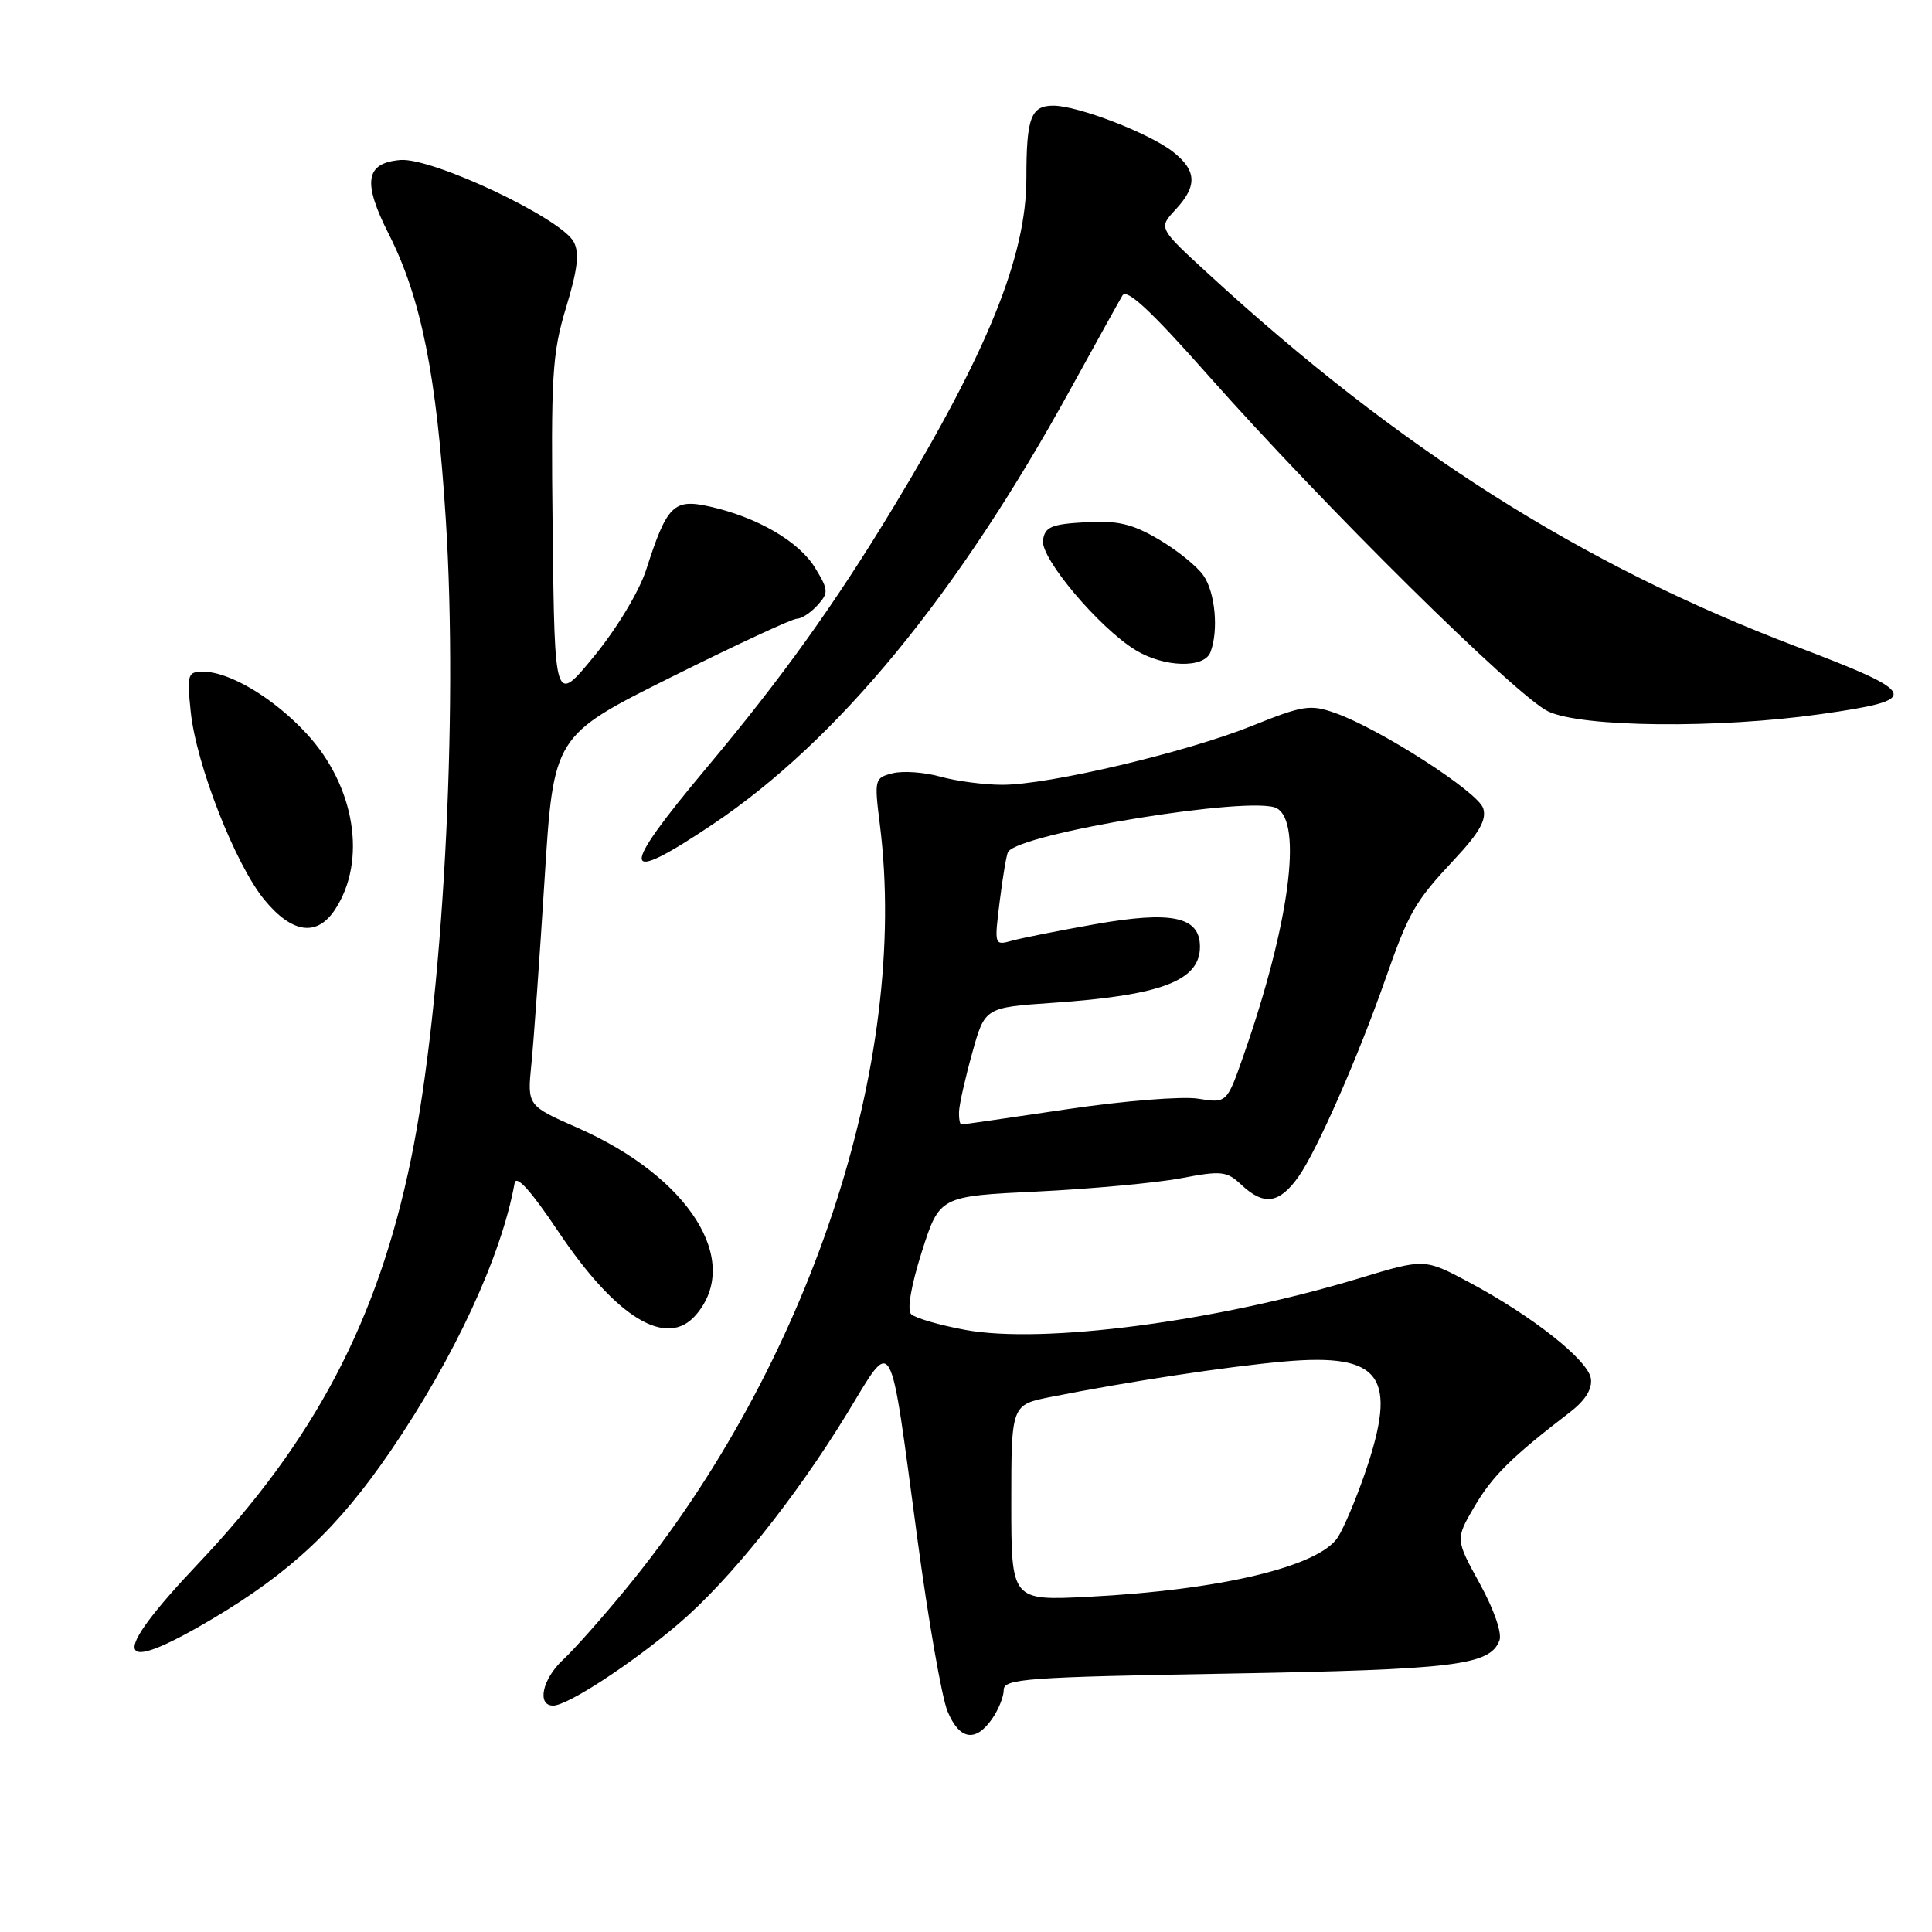 <?xml version="1.0" encoding="UTF-8" standalone="no"?>
<!DOCTYPE svg PUBLIC "-//W3C//DTD SVG 1.1//EN" "http://www.w3.org/Graphics/SVG/1.1/DTD/svg11.dtd" >
<svg xmlns="http://www.w3.org/2000/svg" xmlns:xlink="http://www.w3.org/1999/xlink" version="1.1" viewBox="0 0 256 256">
 <g >
 <path fill="currentColor"
d=" M 131.44 227.78 C 132.30 226.56 133.00 224.82 133.00 223.92 C 133.00 222.44 136.06 222.22 162.75 221.76 C 192.76 221.23 197.42 220.67 198.68 217.38 C 199.05 216.42 197.98 213.30 196.08 209.84 C 192.84 203.95 192.84 203.95 195.38 199.61 C 197.75 195.57 200.30 193.05 208.02 187.13 C 210.06 185.56 211.00 184.05 210.80 182.67 C 210.45 180.23 203.03 174.37 194.63 169.89 C 188.76 166.76 188.76 166.76 180.13 169.37 C 161.13 175.13 138.18 178.13 127.86 176.21 C 124.45 175.58 121.24 174.64 120.73 174.13 C 120.17 173.57 120.72 170.36 122.15 165.85 C 124.50 158.50 124.50 158.50 137.50 157.88 C 144.65 157.53 153.17 156.74 156.44 156.13 C 161.87 155.09 162.55 155.17 164.50 157.00 C 167.47 159.79 169.51 159.50 172.05 155.93 C 174.48 152.52 179.94 140.10 183.57 129.74 C 186.70 120.82 187.47 119.48 192.72 113.87 C 196.04 110.32 197.01 108.60 196.53 107.10 C 195.85 104.94 182.83 96.56 176.90 94.47 C 173.62 93.31 172.66 93.46 165.90 96.18 C 157.18 99.69 138.93 104.00 132.81 103.99 C 130.44 103.99 126.76 103.51 124.63 102.92 C 122.51 102.32 119.65 102.12 118.29 102.46 C 115.88 103.07 115.83 103.24 116.59 109.29 C 120.54 140.81 107.19 181.00 82.97 210.50 C 79.81 214.35 76.05 218.59 74.61 219.92 C 71.86 222.48 71.10 226.00 73.30 226.00 C 75.20 226.00 83.66 220.48 89.90 215.17 C 96.60 209.48 105.36 198.55 112.22 187.33 C 118.48 177.08 117.79 175.87 121.57 203.98 C 123.01 214.71 124.80 224.96 125.55 226.75 C 127.12 230.54 129.25 230.91 131.44 227.78 Z  M 28.02 214.58 C 38.49 208.38 44.76 202.49 51.73 192.30 C 60.23 179.86 66.45 166.43 68.19 156.76 C 68.39 155.60 70.37 157.79 74.00 163.22 C 81.68 174.66 88.35 178.71 92.20 174.25 C 98.38 167.11 91.34 155.96 76.53 149.44 C 69.86 146.50 69.86 146.50 70.41 141.00 C 70.72 137.97 71.50 126.95 72.16 116.50 C 73.35 97.50 73.35 97.50 88.92 89.73 C 97.49 85.46 104.99 81.97 105.60 81.98 C 106.20 81.99 107.42 81.19 108.31 80.21 C 109.81 78.55 109.79 78.18 108.01 75.25 C 105.88 71.75 100.37 68.54 94.05 67.12 C 89.26 66.05 88.38 66.91 85.62 75.50 C 84.70 78.35 81.74 83.27 78.75 86.92 C 73.50 93.33 73.50 93.33 73.23 70.42 C 72.99 49.70 73.16 46.85 75.01 40.74 C 76.54 35.71 76.80 33.49 76.02 32.05 C 74.34 28.90 57.27 20.85 53.05 21.20 C 48.41 21.59 48.01 24.11 51.51 31.01 C 55.81 39.50 57.86 49.74 59.07 68.81 C 60.75 95.05 58.68 133.02 54.47 153.54 C 50.07 174.97 41.70 190.88 26.25 207.20 C 14.44 219.67 15.06 222.25 28.02 214.58 Z  M 44.41 120.50 C 48.64 114.04 47.05 104.17 40.65 97.24 C 36.30 92.51 30.43 89.00 26.90 89.00 C 24.87 89.00 24.76 89.35 25.27 94.29 C 25.99 101.30 31.19 114.57 35.05 119.25 C 38.73 123.71 42.02 124.15 44.41 120.50 Z  M 94.41 109.25 C 110.98 98.15 126.86 78.84 141.88 51.50 C 145.21 45.45 148.29 39.89 148.73 39.15 C 149.30 38.19 152.49 41.15 160.01 49.65 C 175.40 67.03 200.95 92.28 205.15 94.27 C 209.60 96.38 227.65 96.56 241.22 94.63 C 254.78 92.71 254.50 91.93 237.95 85.64 C 209.55 74.84 185.36 59.50 160.00 36.18 C 153.50 30.21 153.50 30.21 155.75 27.79 C 158.68 24.64 158.59 22.61 155.42 20.11 C 152.29 17.65 142.82 14.00 139.57 14.00 C 136.59 14.00 136.00 15.60 136.00 23.61 C 136.00 33.91 130.91 46.51 118.42 67.15 C 110.58 80.10 103.67 89.75 93.60 101.77 C 81.95 115.69 82.14 117.46 94.41 109.25 Z  M 160.39 86.42 C 161.49 83.55 161.03 78.48 159.45 76.24 C 158.60 75.02 155.93 72.87 153.52 71.46 C 150.01 69.40 148.08 68.95 143.82 69.20 C 139.31 69.45 138.45 69.82 138.20 71.59 C 137.86 73.97 145.64 83.20 150.48 86.15 C 154.24 88.44 159.56 88.59 160.39 86.42 Z  M 134.00 199.12 C 134.00 186.14 134.00 186.14 139.25 185.10 C 149.61 183.04 162.64 181.07 170.22 180.40 C 183.08 179.28 185.28 182.36 180.85 195.25 C 179.66 198.69 178.05 202.49 177.27 203.70 C 174.74 207.58 161.71 210.69 144.25 211.58 C 134.00 212.10 134.00 212.10 134.00 199.12 Z  M 127.08 147.25 C 127.12 146.29 127.91 142.80 128.83 139.50 C 130.50 133.50 130.50 133.50 139.50 132.88 C 153.90 131.89 159.00 129.95 159.00 125.45 C 159.00 121.46 155.30 120.66 145.11 122.46 C 140.37 123.30 135.43 124.28 134.12 124.64 C 131.74 125.30 131.74 125.27 132.47 119.40 C 132.87 116.16 133.37 113.23 133.57 112.89 C 135.09 110.40 165.96 105.37 169.16 107.09 C 172.65 108.95 170.84 122.51 164.78 139.84 C 162.56 146.19 162.56 146.19 158.75 145.58 C 156.66 145.24 148.83 145.87 141.37 146.98 C 133.91 148.09 127.62 149.00 127.40 149.00 C 127.18 149.00 127.04 148.21 127.08 147.25 Z "/>
</g>
</svg>